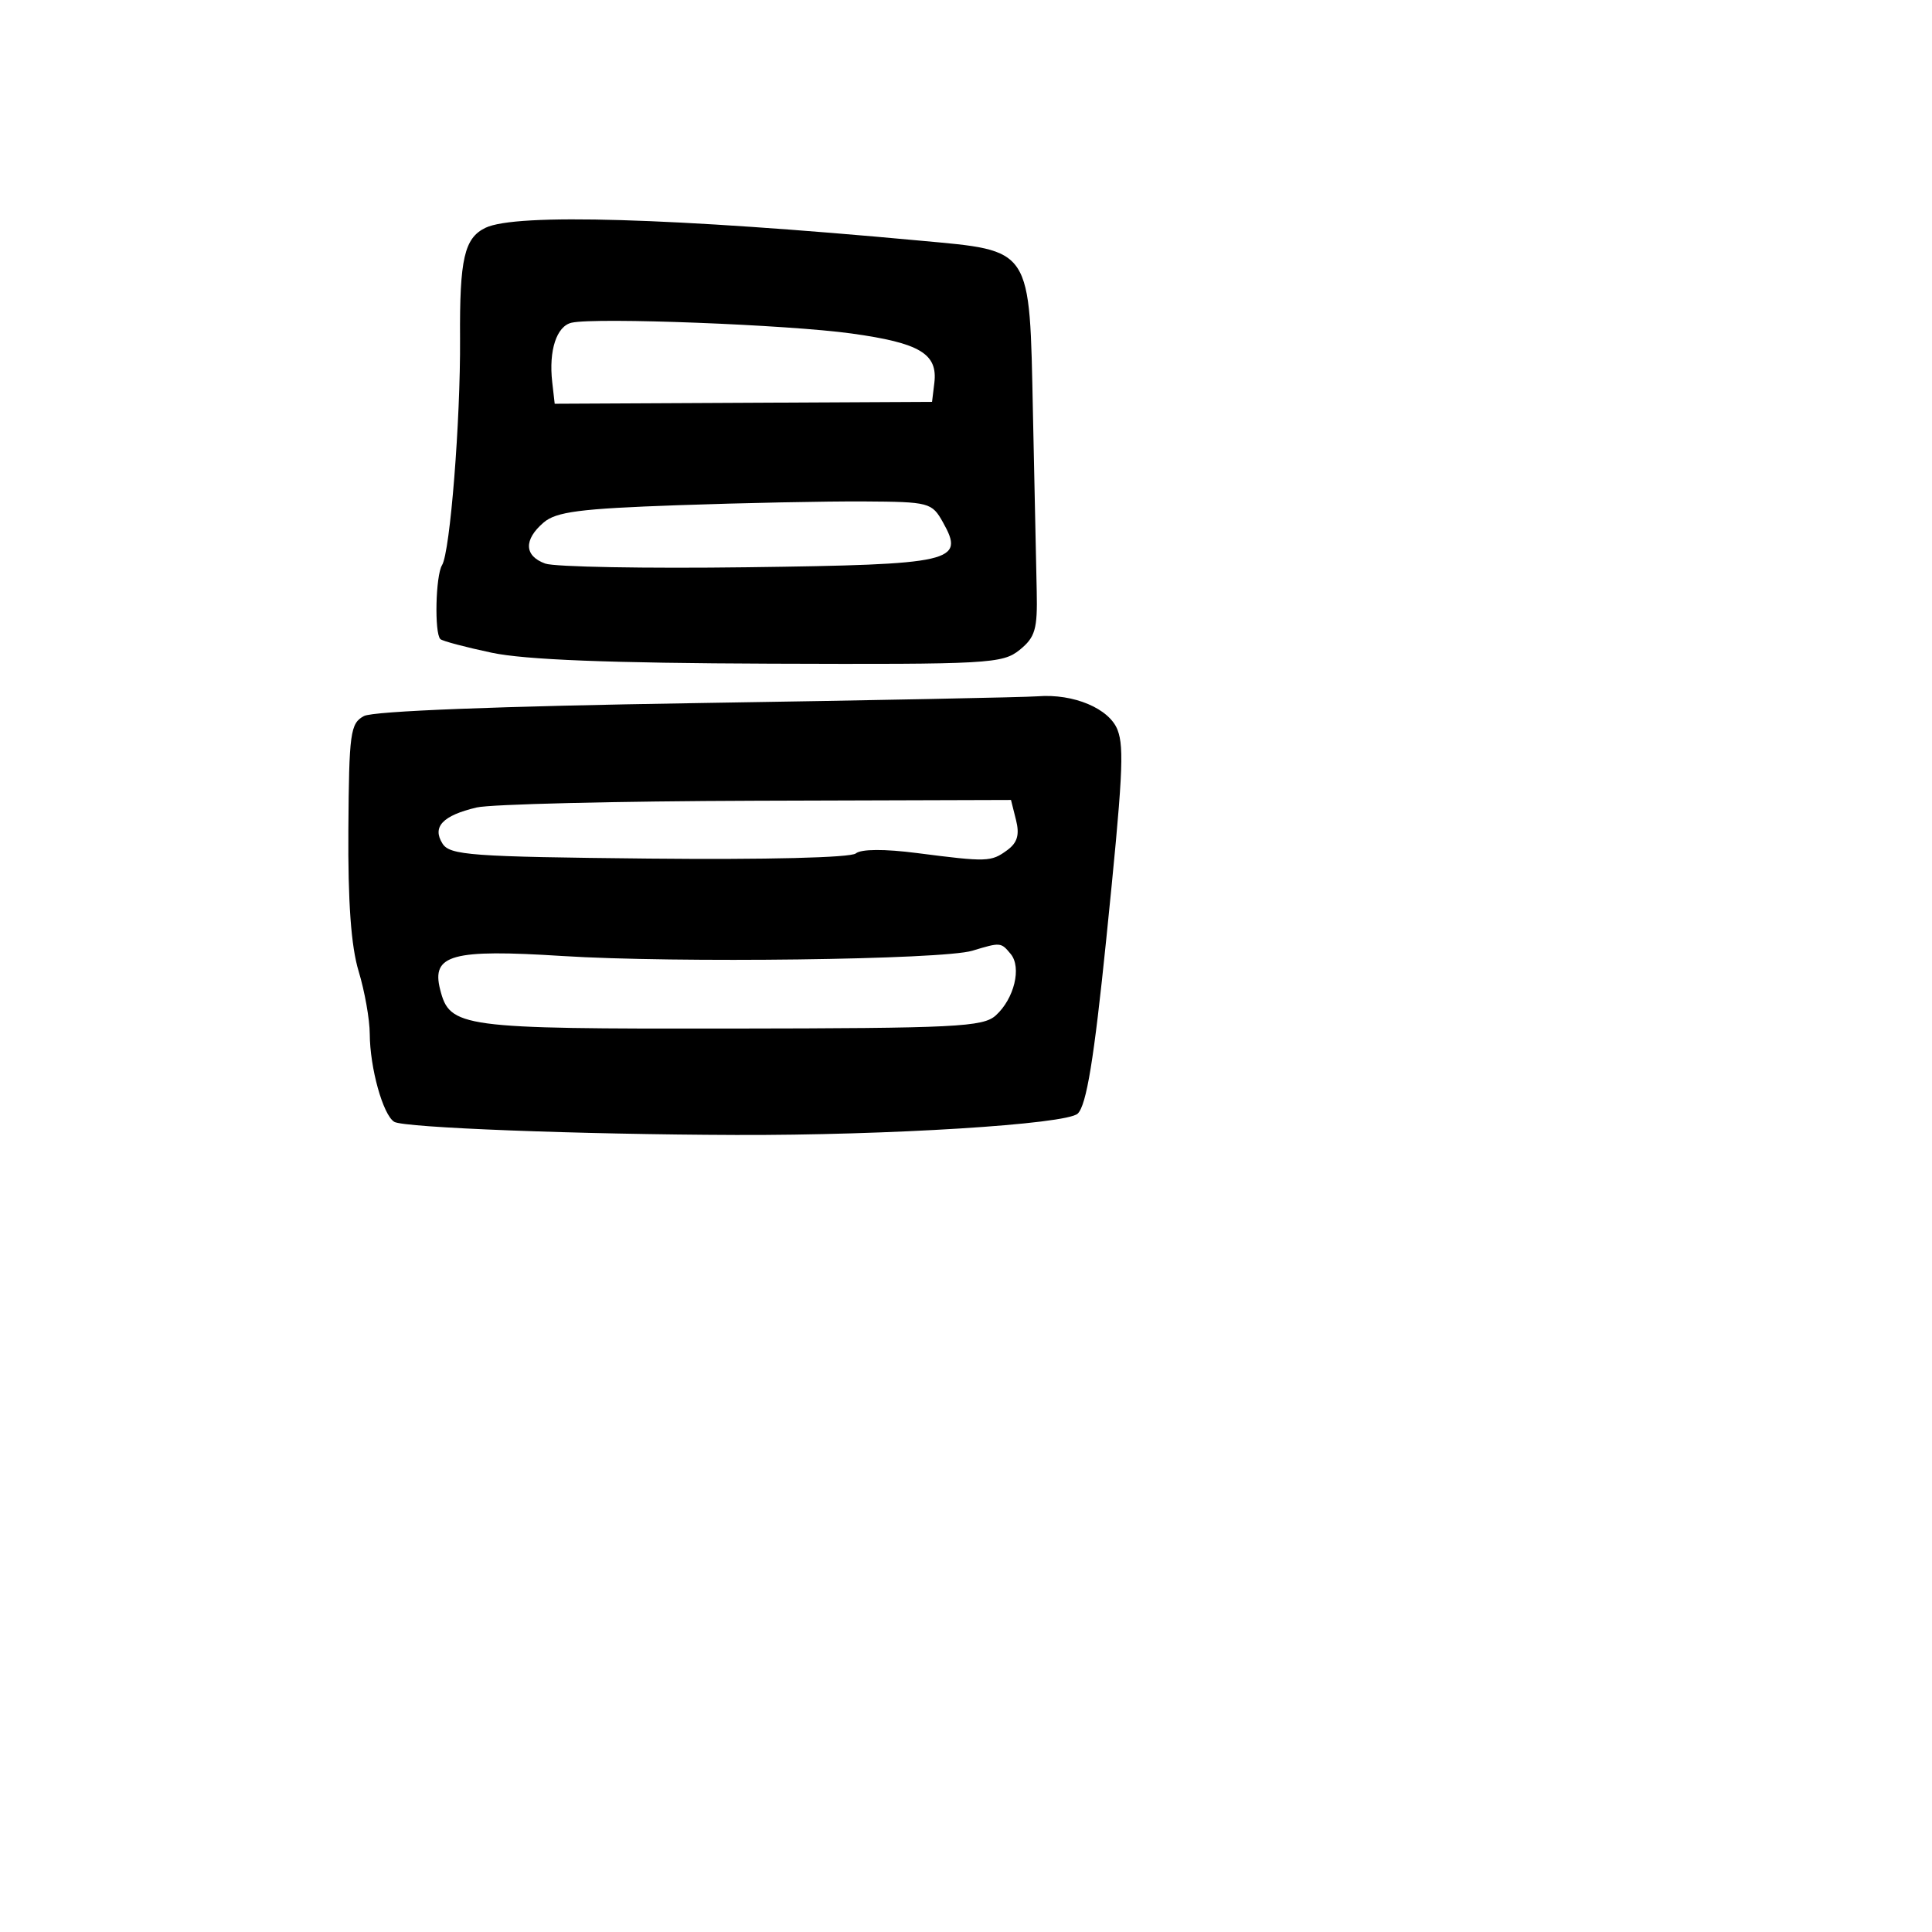 <svg xmlns="http://www.w3.org/2000/svg" width="256" height="256" viewBox="0 0 256 256" version="1.1">
	<path d="M 64.329 30.185 C 61.525 31.541, 60.891 34.304, 60.959 44.867 C 61.028 55.712, 59.643 73.150, 58.575 74.879 C 57.722 76.258, 57.546 83.879, 58.347 84.681 C 58.606 84.939, 61.671 85.753, 65.159 86.490 C 69.585 87.425, 80.744 87.863, 102.107 87.941 C 130.984 88.046, 132.850 87.942, 135.107 86.115 C 137.172 84.444, 137.482 83.377, 137.371 78.339 C 137.300 75.128, 137.075 64.525, 136.871 54.778 C 136.406 32.565, 136.867 33.270, 121.896 31.885 C 89.117 28.853, 68.351 28.240, 64.329 30.185 M 75.751 42.759 C 73.753 43.201, 72.693 46.437, 73.172 50.629 L 73.500 53.500 98.500 53.374 L 123.500 53.247 123.804 50.749 C 124.276 46.873, 121.902 45.451, 112.856 44.194 C 104.434 43.023, 78.996 42.039, 75.751 42.759 M 89.778 66.944 C 76.826 67.402, 73.700 67.807, 72.028 69.240 C 69.368 71.523, 69.455 73.669, 72.250 74.677 C 73.487 75.123, 85.525 75.342, 99 75.164 C 126.374 74.803, 127.887 74.456, 124.955 69.224 C 123.475 66.582, 123.158 66.498, 114.465 66.444 C 109.534 66.414, 98.425 66.639, 89.778 66.944 M 92.348 93.162 C 66.005 93.576, 49.458 94.220, 48.226 94.879 C 46.418 95.847, 46.248 97.081, 46.161 109.915 C 46.095 119.543, 46.519 125.393, 47.522 128.699 C 48.323 131.339, 48.986 135.075, 48.995 137 C 49.016 141.512, 50.746 147.725, 52.238 148.647 C 53.502 149.428, 76.701 150.321, 97.500 150.389 C 117.692 150.455, 141.303 148.980, 142.801 147.560 C 143.962 146.460, 144.966 140.332, 146.580 124.500 C 148.765 103.075, 148.982 99.083, 148.089 96.735 C 147.008 93.890, 142.265 91.887, 137.500 92.263 C 135.850 92.393, 115.532 92.798, 92.348 93.162 M 63.157 106.995 C 58.654 108.060, 57.233 109.561, 58.631 111.778 C 59.606 113.325, 62.391 113.527, 85.986 113.767 C 101.502 113.924, 112.722 113.646, 113.397 113.085 C 114.107 112.496, 117.186 112.478, 121.520 113.036 C 130.811 114.232, 131.323 114.216, 133.456 112.656 C 134.811 111.665, 135.119 110.612, 134.628 108.656 L 133.962 106 100.231 106.102 C 81.679 106.159, 64.996 106.560, 63.157 106.995 M 128.830 125.978 C 124.879 127.171, 89.462 127.625, 74.500 126.674 C 59.898 125.746, 57.149 126.497, 58.315 131.094 C 59.601 136.160, 60.901 136.335, 96.784 136.290 C 126.654 136.253, 130.260 136.074, 131.944 134.551 C 134.392 132.336, 135.399 128.185, 133.921 126.404 C 132.626 124.845, 132.593 124.842, 128.830 125.978" stroke="none" fill="black" fill-rule="evenodd"/>
</svg>